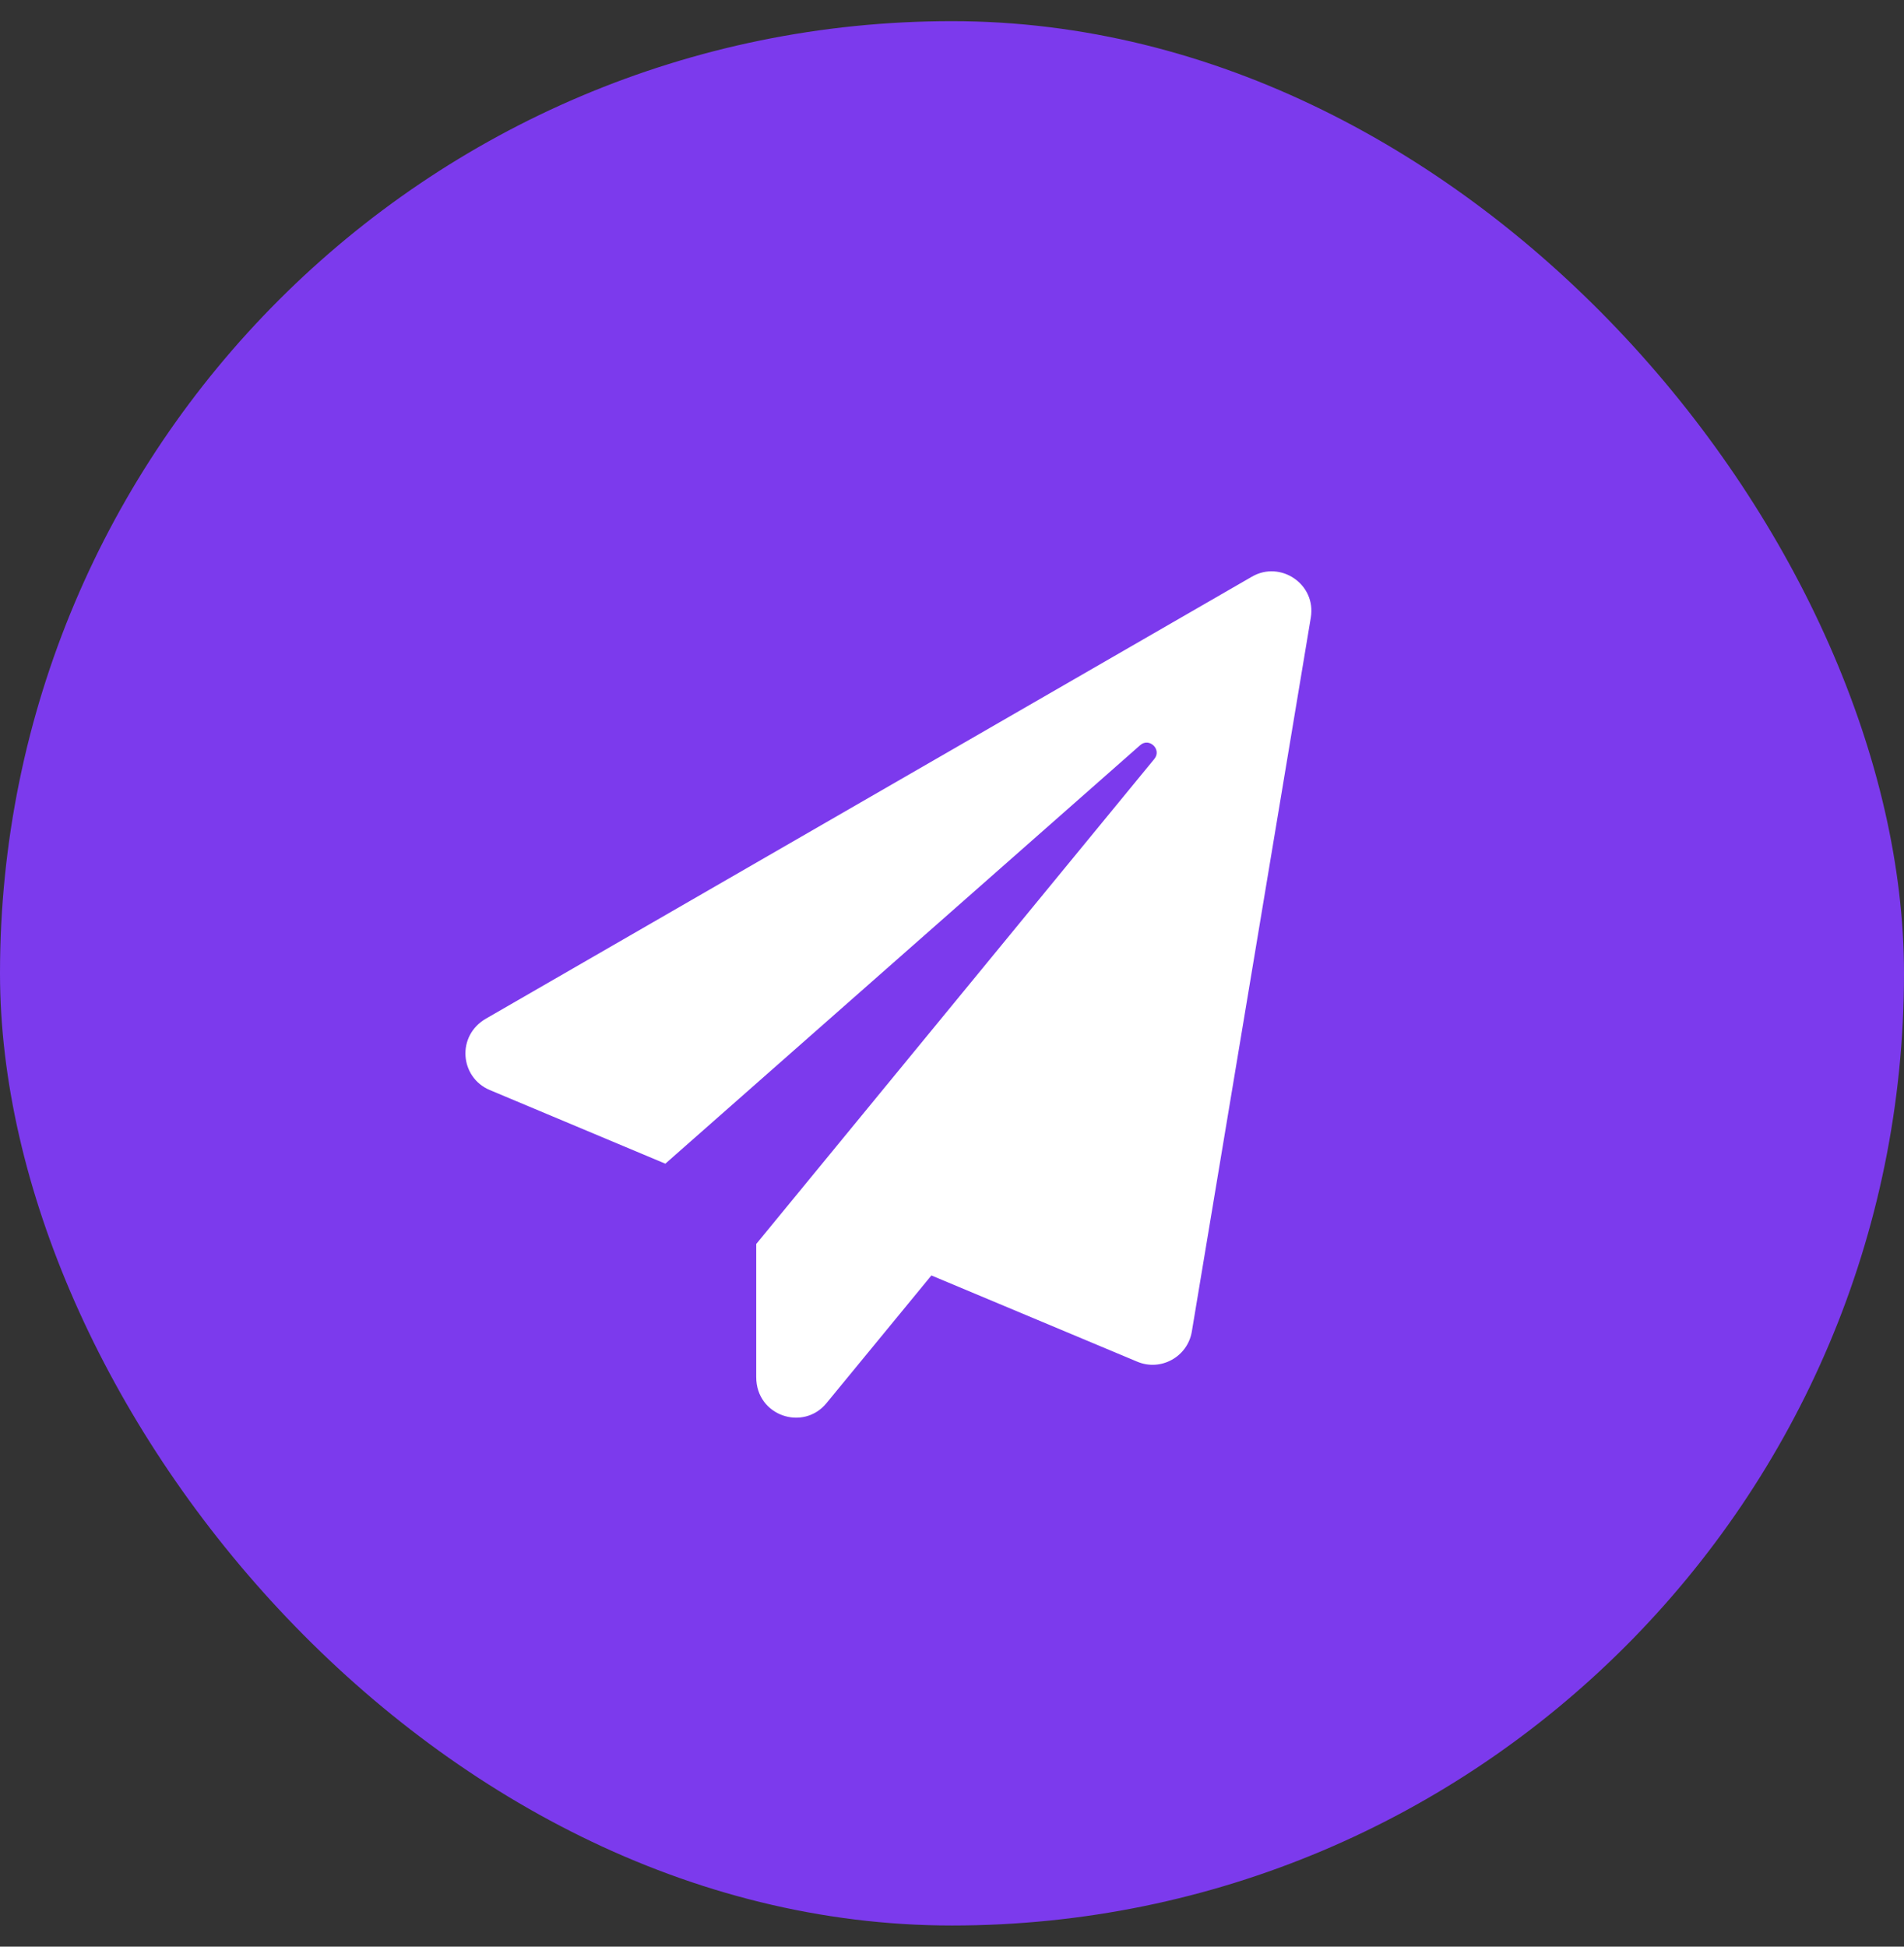 <svg width="45" height="46" viewBox="0 0 45 46" fill="none" xmlns="http://www.w3.org/2000/svg">
    <rect x="0" y="0" width="45" height="46" fill="#333333" stroke="none"/>
    <rect y="0.5" width="45" height="45" rx="22.5" fill="#7C3AED" />
    <path
        d="M29.59 13.626L11.488 24.069C10.781 24.476 10.871 25.46 11.574 25.757L15.725 27.498L26.946 17.61C27.16 17.418 27.465 17.711 27.282 17.934L17.873 29.396V32.54C17.873 33.462 18.986 33.825 19.533 33.157L22.013 30.139L26.879 32.177C27.434 32.411 28.067 32.064 28.168 31.466L30.98 14.595C31.113 13.806 30.265 13.236 29.59 13.626Z"
        fill="white" />
</svg>
